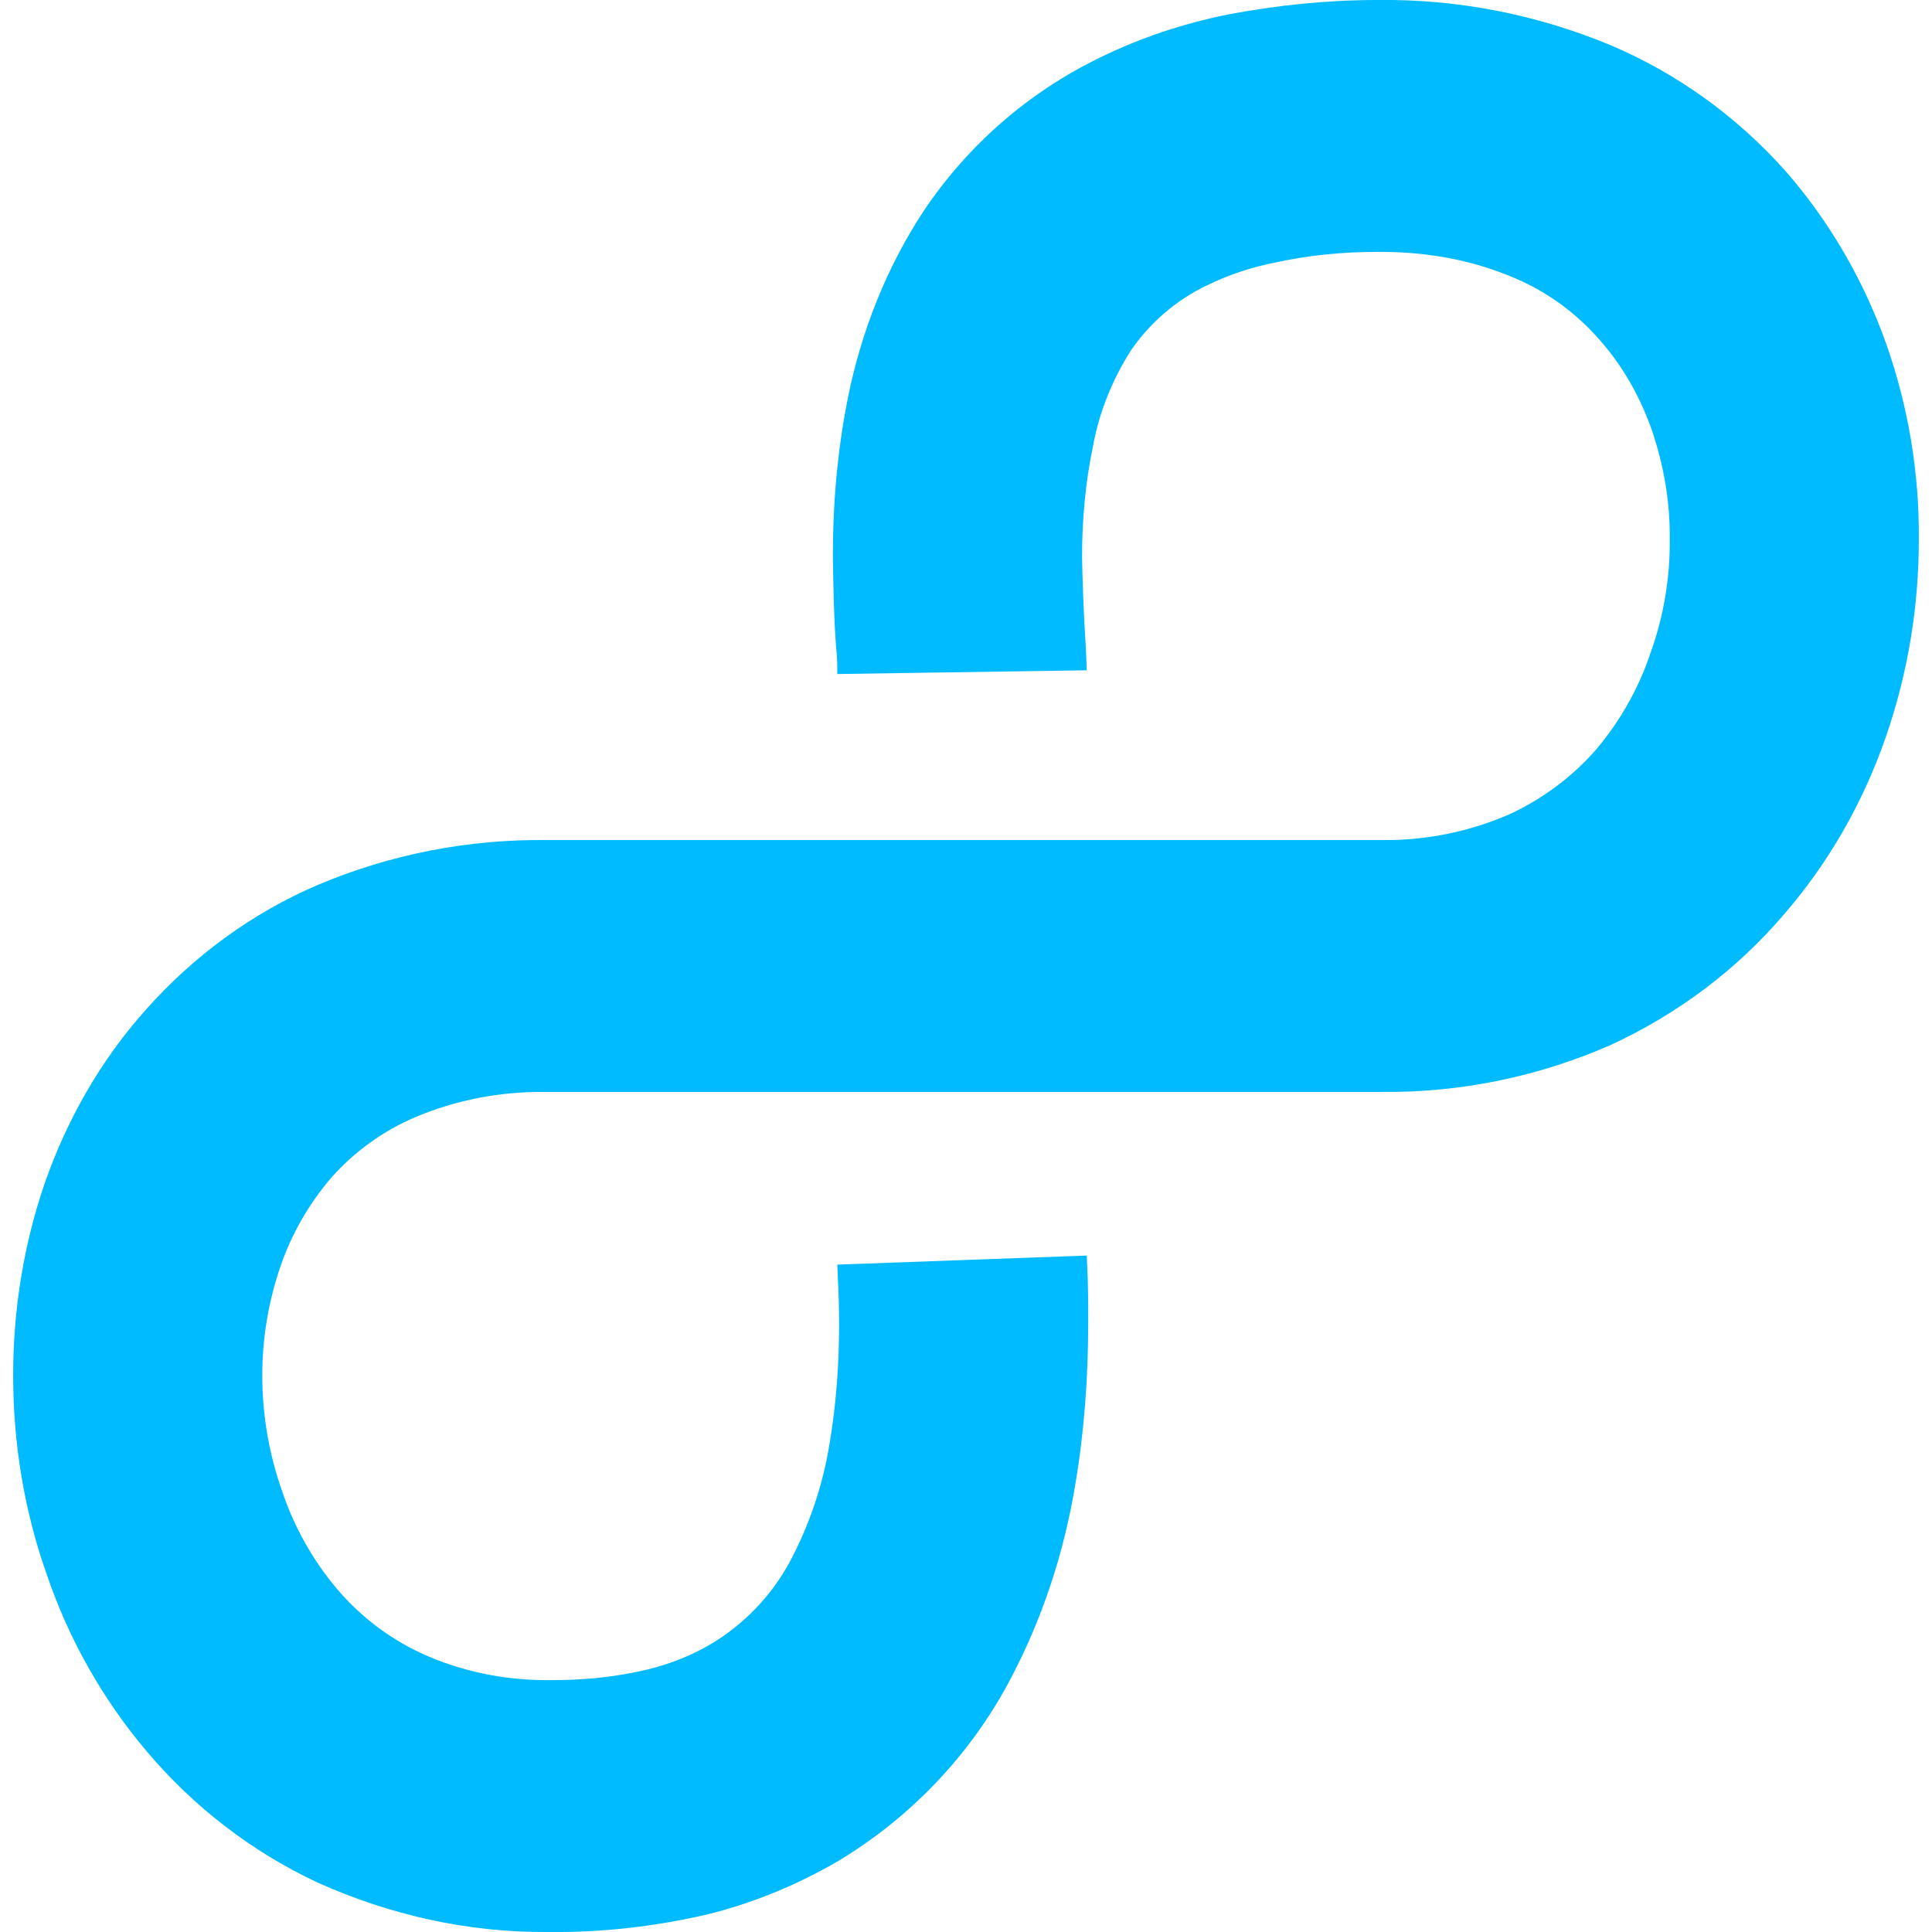 
<svg xmlns="http://www.w3.org/2000/svg" xmlns:xlink="http://www.w3.org/1999/xlink" width="16px" height="16px" viewBox="0 0 16 16" version="1.1">
<g id="surface1">
<path style=" stroke:none;fill-rule:nonzero;fill:#00bbff;fill-opacity:1;" d="M 11.43 2.086 L 11.41 2.086 C 11.406 2.086 11.406 2.086 11.406 2.086 C 11.121 2.086 10.844 2.113 10.57 2.172 C 10.371 2.211 10.18 2.273 9.996 2.363 C 9.742 2.484 9.523 2.672 9.363 2.906 C 9.211 3.148 9.102 3.414 9.051 3.699 C 8.988 4 8.961 4.309 8.961 4.617 C 8.965 4.82 8.973 5.027 8.984 5.227 C 8.992 5.336 8.996 5.445 9 5.551 L 6.934 5.582 C 6.934 5.512 6.934 5.445 6.926 5.379 C 6.906 5.133 6.902 4.883 6.898 4.637 C 6.895 4.184 6.934 3.734 7.023 3.289 C 7.133 2.746 7.34 2.219 7.645 1.754 C 8.012 1.203 8.52 0.762 9.109 0.477 C 9.445 0.312 9.801 0.195 10.164 0.121 C 10.574 0.043 10.992 0 11.406 0 L 11.418 0 C 12.074 -0.008 12.73 0.121 13.34 0.375 C 13.891 0.609 14.383 0.965 14.781 1.41 C 15.152 1.832 15.438 2.328 15.625 2.859 C 15.805 3.375 15.895 3.918 15.891 4.465 C 15.891 5.023 15.801 5.574 15.617 6.105 C 15.43 6.645 15.145 7.145 14.773 7.574 C 14.379 8.035 13.891 8.398 13.344 8.652 C 12.738 8.918 12.09 9.051 11.43 9.043 L 4.527 9.043 C 4.523 9.043 4.516 9.043 4.512 9.043 C 4.141 9.039 3.777 9.109 3.434 9.254 C 3.172 9.367 2.938 9.535 2.746 9.75 C 2.562 9.965 2.418 10.211 2.324 10.484 C 2.223 10.777 2.172 11.082 2.172 11.391 C 2.172 11.715 2.227 12.039 2.336 12.348 C 2.434 12.641 2.586 12.914 2.785 13.152 C 2.98 13.383 3.219 13.566 3.488 13.691 C 3.812 13.84 4.168 13.914 4.523 13.914 C 4.527 13.914 4.531 13.914 4.531 13.914 L 4.574 13.914 C 4.574 13.914 4.578 13.914 4.578 13.914 C 4.848 13.914 5.109 13.887 5.371 13.824 C 5.559 13.777 5.734 13.707 5.898 13.609 C 6.168 13.445 6.387 13.215 6.539 12.938 C 6.703 12.629 6.816 12.297 6.871 11.949 C 6.926 11.625 6.949 11.293 6.949 10.965 C 6.949 10.836 6.945 10.703 6.938 10.57 C 6.938 10.566 6.938 10.566 6.938 10.562 L 6.934 10.473 L 9 10.398 L 9.004 10.488 C 9.012 10.645 9.012 10.801 9.012 10.957 C 9.012 11.402 8.98 11.848 8.906 12.289 C 8.812 12.863 8.629 13.418 8.355 13.93 C 8.027 14.543 7.535 15.055 6.945 15.41 C 6.605 15.609 6.234 15.762 5.855 15.855 C 5.43 15.953 4.996 16.004 4.562 16 L 4.527 16 C 3.871 16.004 3.227 15.859 2.629 15.59 C 2.086 15.336 1.605 14.965 1.215 14.504 C 0.848 14.07 0.566 13.57 0.383 13.027 C 0.199 12.504 0.109 11.949 0.109 11.391 C 0.109 10.848 0.195 10.309 0.371 9.797 C 0.555 9.27 0.836 8.777 1.207 8.363 C 1.602 7.918 2.086 7.562 2.633 7.328 C 3.234 7.074 3.879 6.949 4.531 6.957 L 11.438 6.957 C 11.441 6.957 11.445 6.957 11.449 6.957 C 11.812 6.961 12.172 6.887 12.504 6.742 C 12.773 6.617 13.02 6.434 13.215 6.211 C 13.414 5.977 13.57 5.703 13.668 5.41 C 13.777 5.109 13.832 4.785 13.828 4.465 C 13.832 4.152 13.777 3.844 13.676 3.551 C 13.578 3.277 13.434 3.023 13.242 2.809 C 13.051 2.59 12.809 2.414 12.539 2.301 C 12.191 2.152 11.816 2.086 11.438 2.086 "/>
</g>
</svg>
